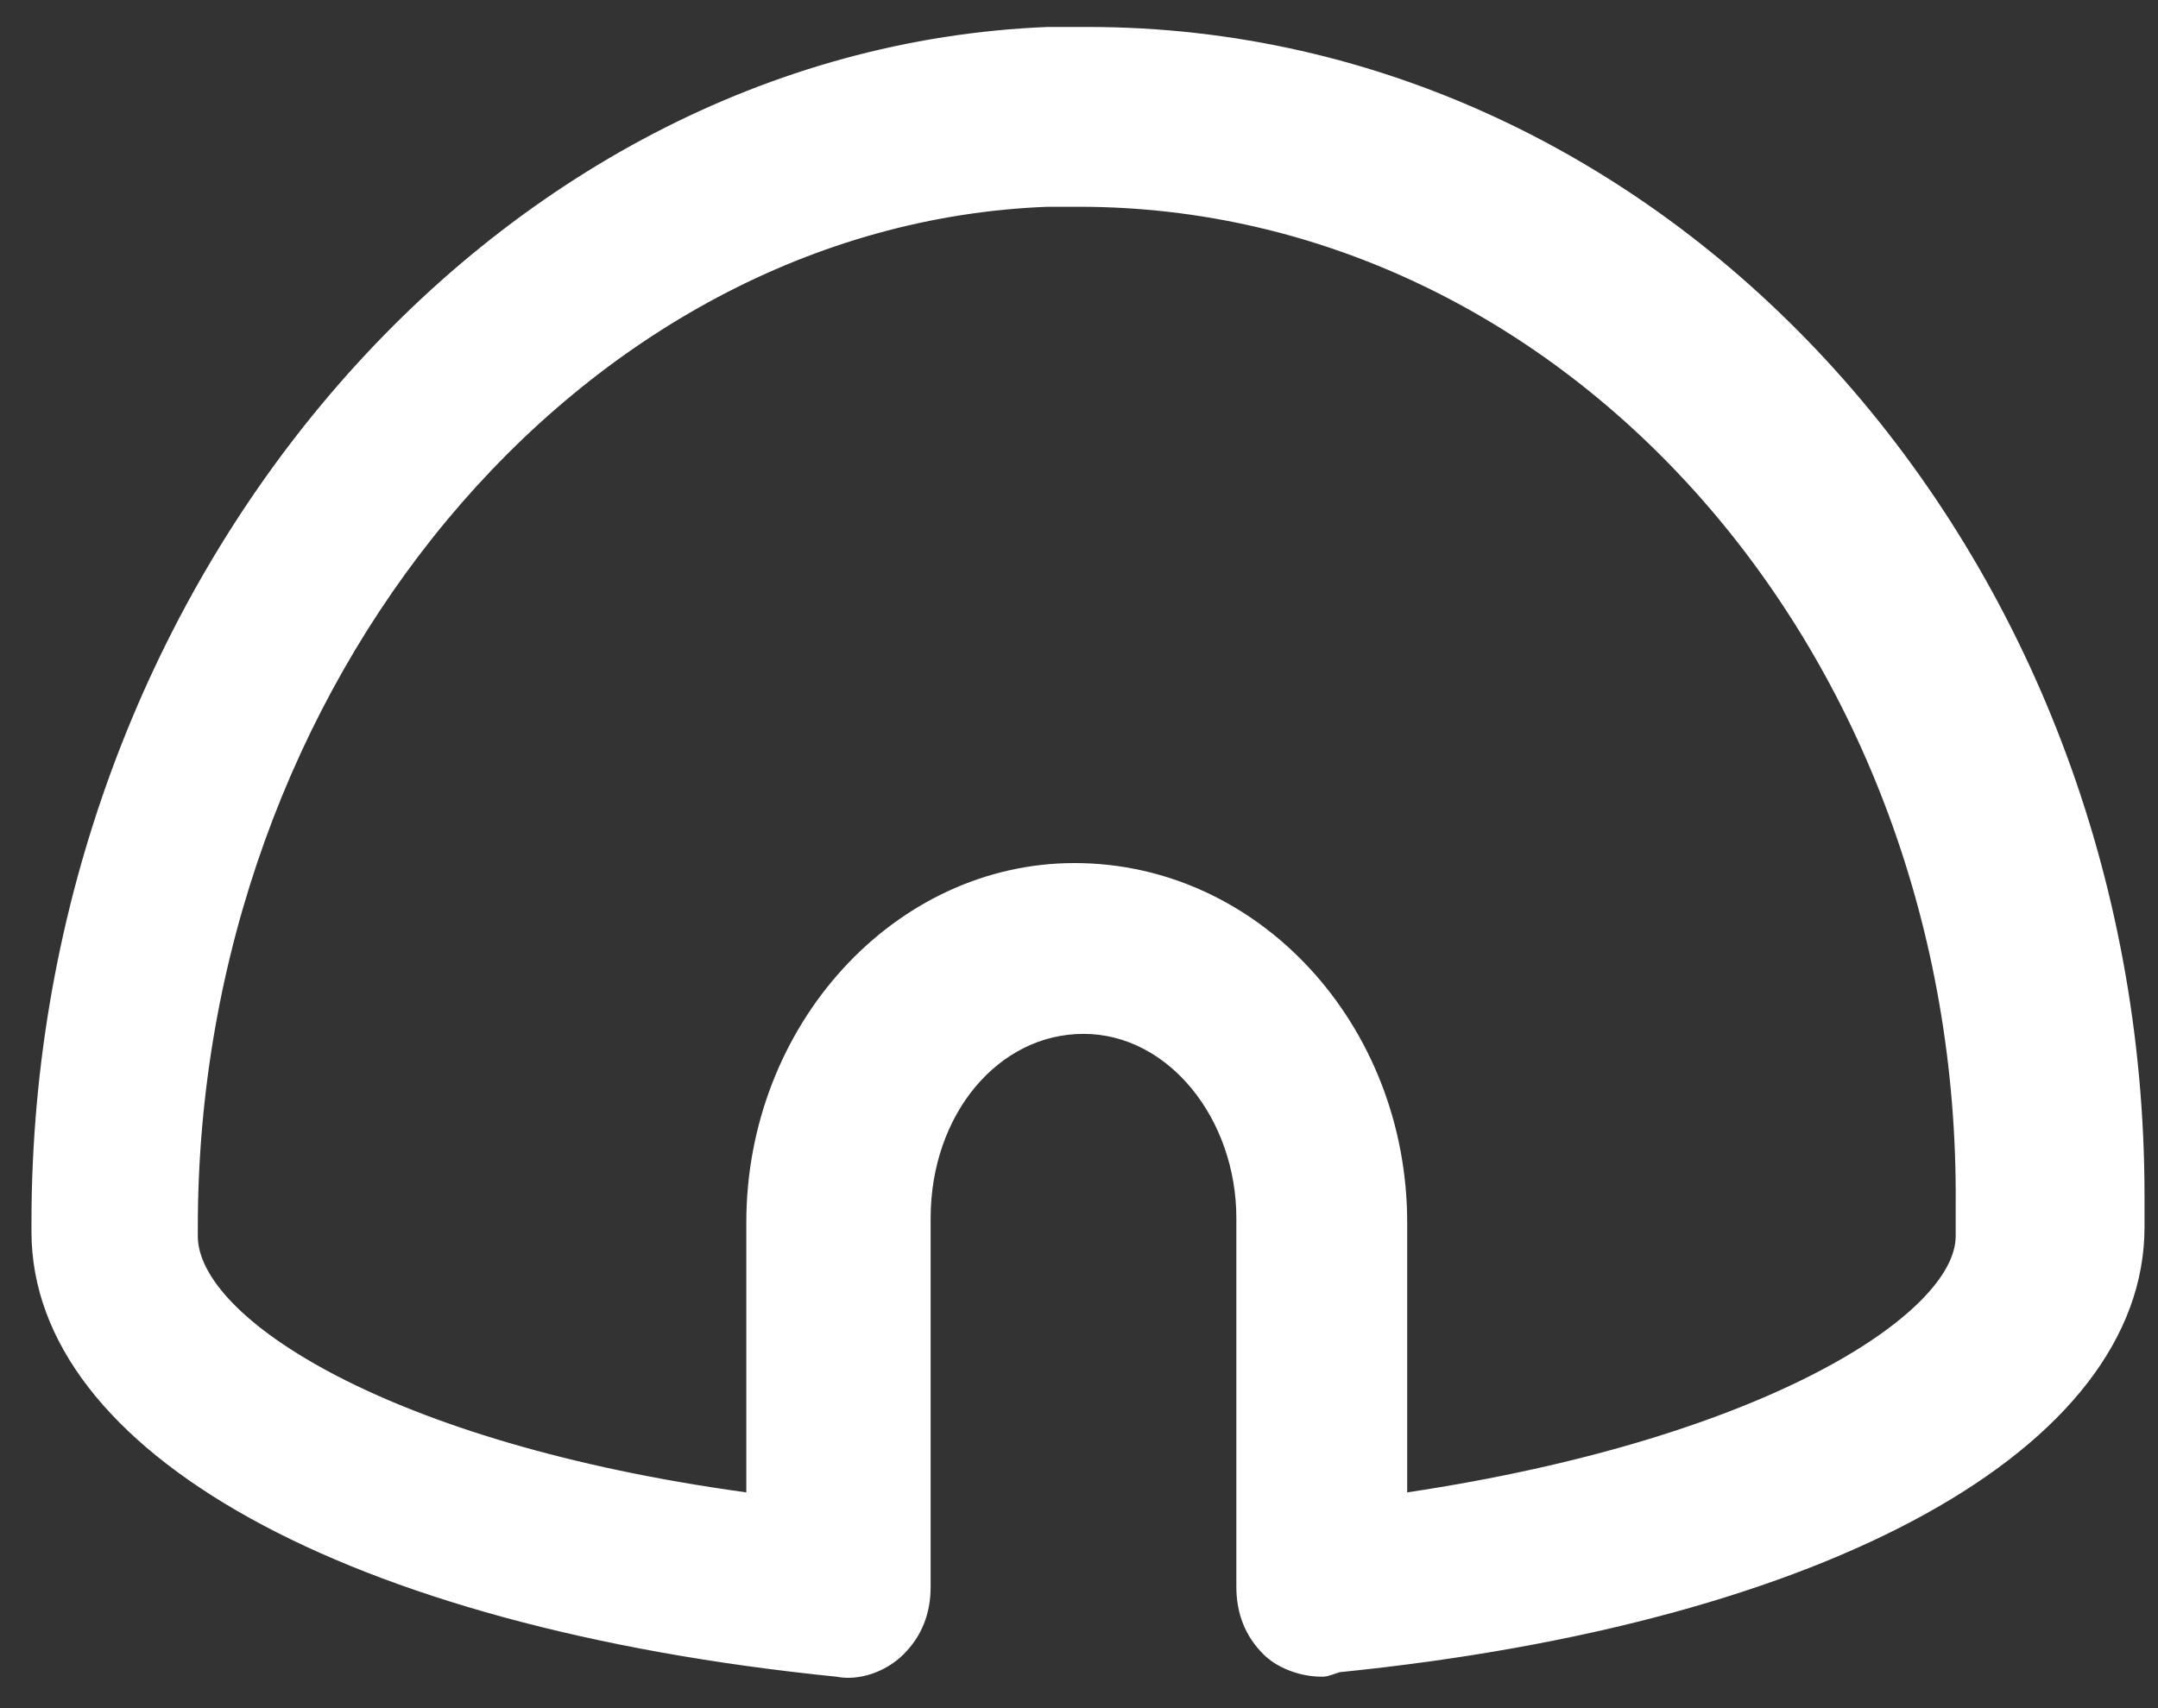 <?xml version="1.0" encoding="UTF-8" standalone="no"?>
<svg width="48px" height="38px" viewBox="0 0 48 38" version="1.1" xmlns="http://www.w3.org/2000/svg" xmlns:xlink="http://www.w3.org/1999/xlink" xmlns:sketch="http://www.bohemiancoding.com/sketch/ns">
    <rect x="0" y="0" width="48" height="38" fill="#333333" stroke="none"/>
    <!-- Generator: Sketch 3.4.3 (16618) - http://www.bohemiancoding.com/sketch -->
    <title>Untitled</title>
    <desc>Created with Sketch.</desc>
    <defs></defs>
    <g id="Page-1" stroke="none" stroke-width="1" fill="none" fill-rule="evenodd" sketch:type="MSPage">
        <g id="noun_233443_cc" sketch:type="MSLayerGroup" fill="#FFFFFF">
            <path d="M29.4,37.3 C28.9,37.3 28.4,37.1 28.1,36.8 C27.7,36.4 27.5,35.9 27.5,35.3 L27.5,27.1 C27.5,24.9 26,23 24.1,23 C22.2,23 20.7,24.8 20.7,27.1 L20.7,35.3 C20.7,35.9 20.5,36.4 20.1,36.8 C19.7,37.2 19.1,37.4 18.6,37.3 C7.7,36.2 0.7,32.3 0.7,27.4 L0.7,27.2 C0.7,13 10.9,1.1 23.3,0.6 L24.2,0.6 C37.2,0.6 47.7,12.3 47.7,26.6 L47.7,27.3 C47.7,32.2 40.7,36.1 29.8,37.2 C29.5,37.3 29.5,37.3 29.4,37.3 L29.4,37.3 Z M24,4.6 L23.3,4.6 C12.9,5 4.4,15.2 4.4,27.3 L4.4,27.5 C4.4,29.3 8.6,32.1 16.6,33.2 L16.6,27.2 C16.6,22.8 19.9,19.2 23.9,19.2 C28,19.2 31.3,22.8 31.3,27.2 L31.3,33.2 C39.3,32 43.5,29.2 43.5,27.5 L43.5,26.8 C43.6,14.5 34.8,4.6 24,4.6 L24,4.6 Z" id="Shape" sketch:type="MSShapeGroup"></path>
        </g>
    </g>
</svg>